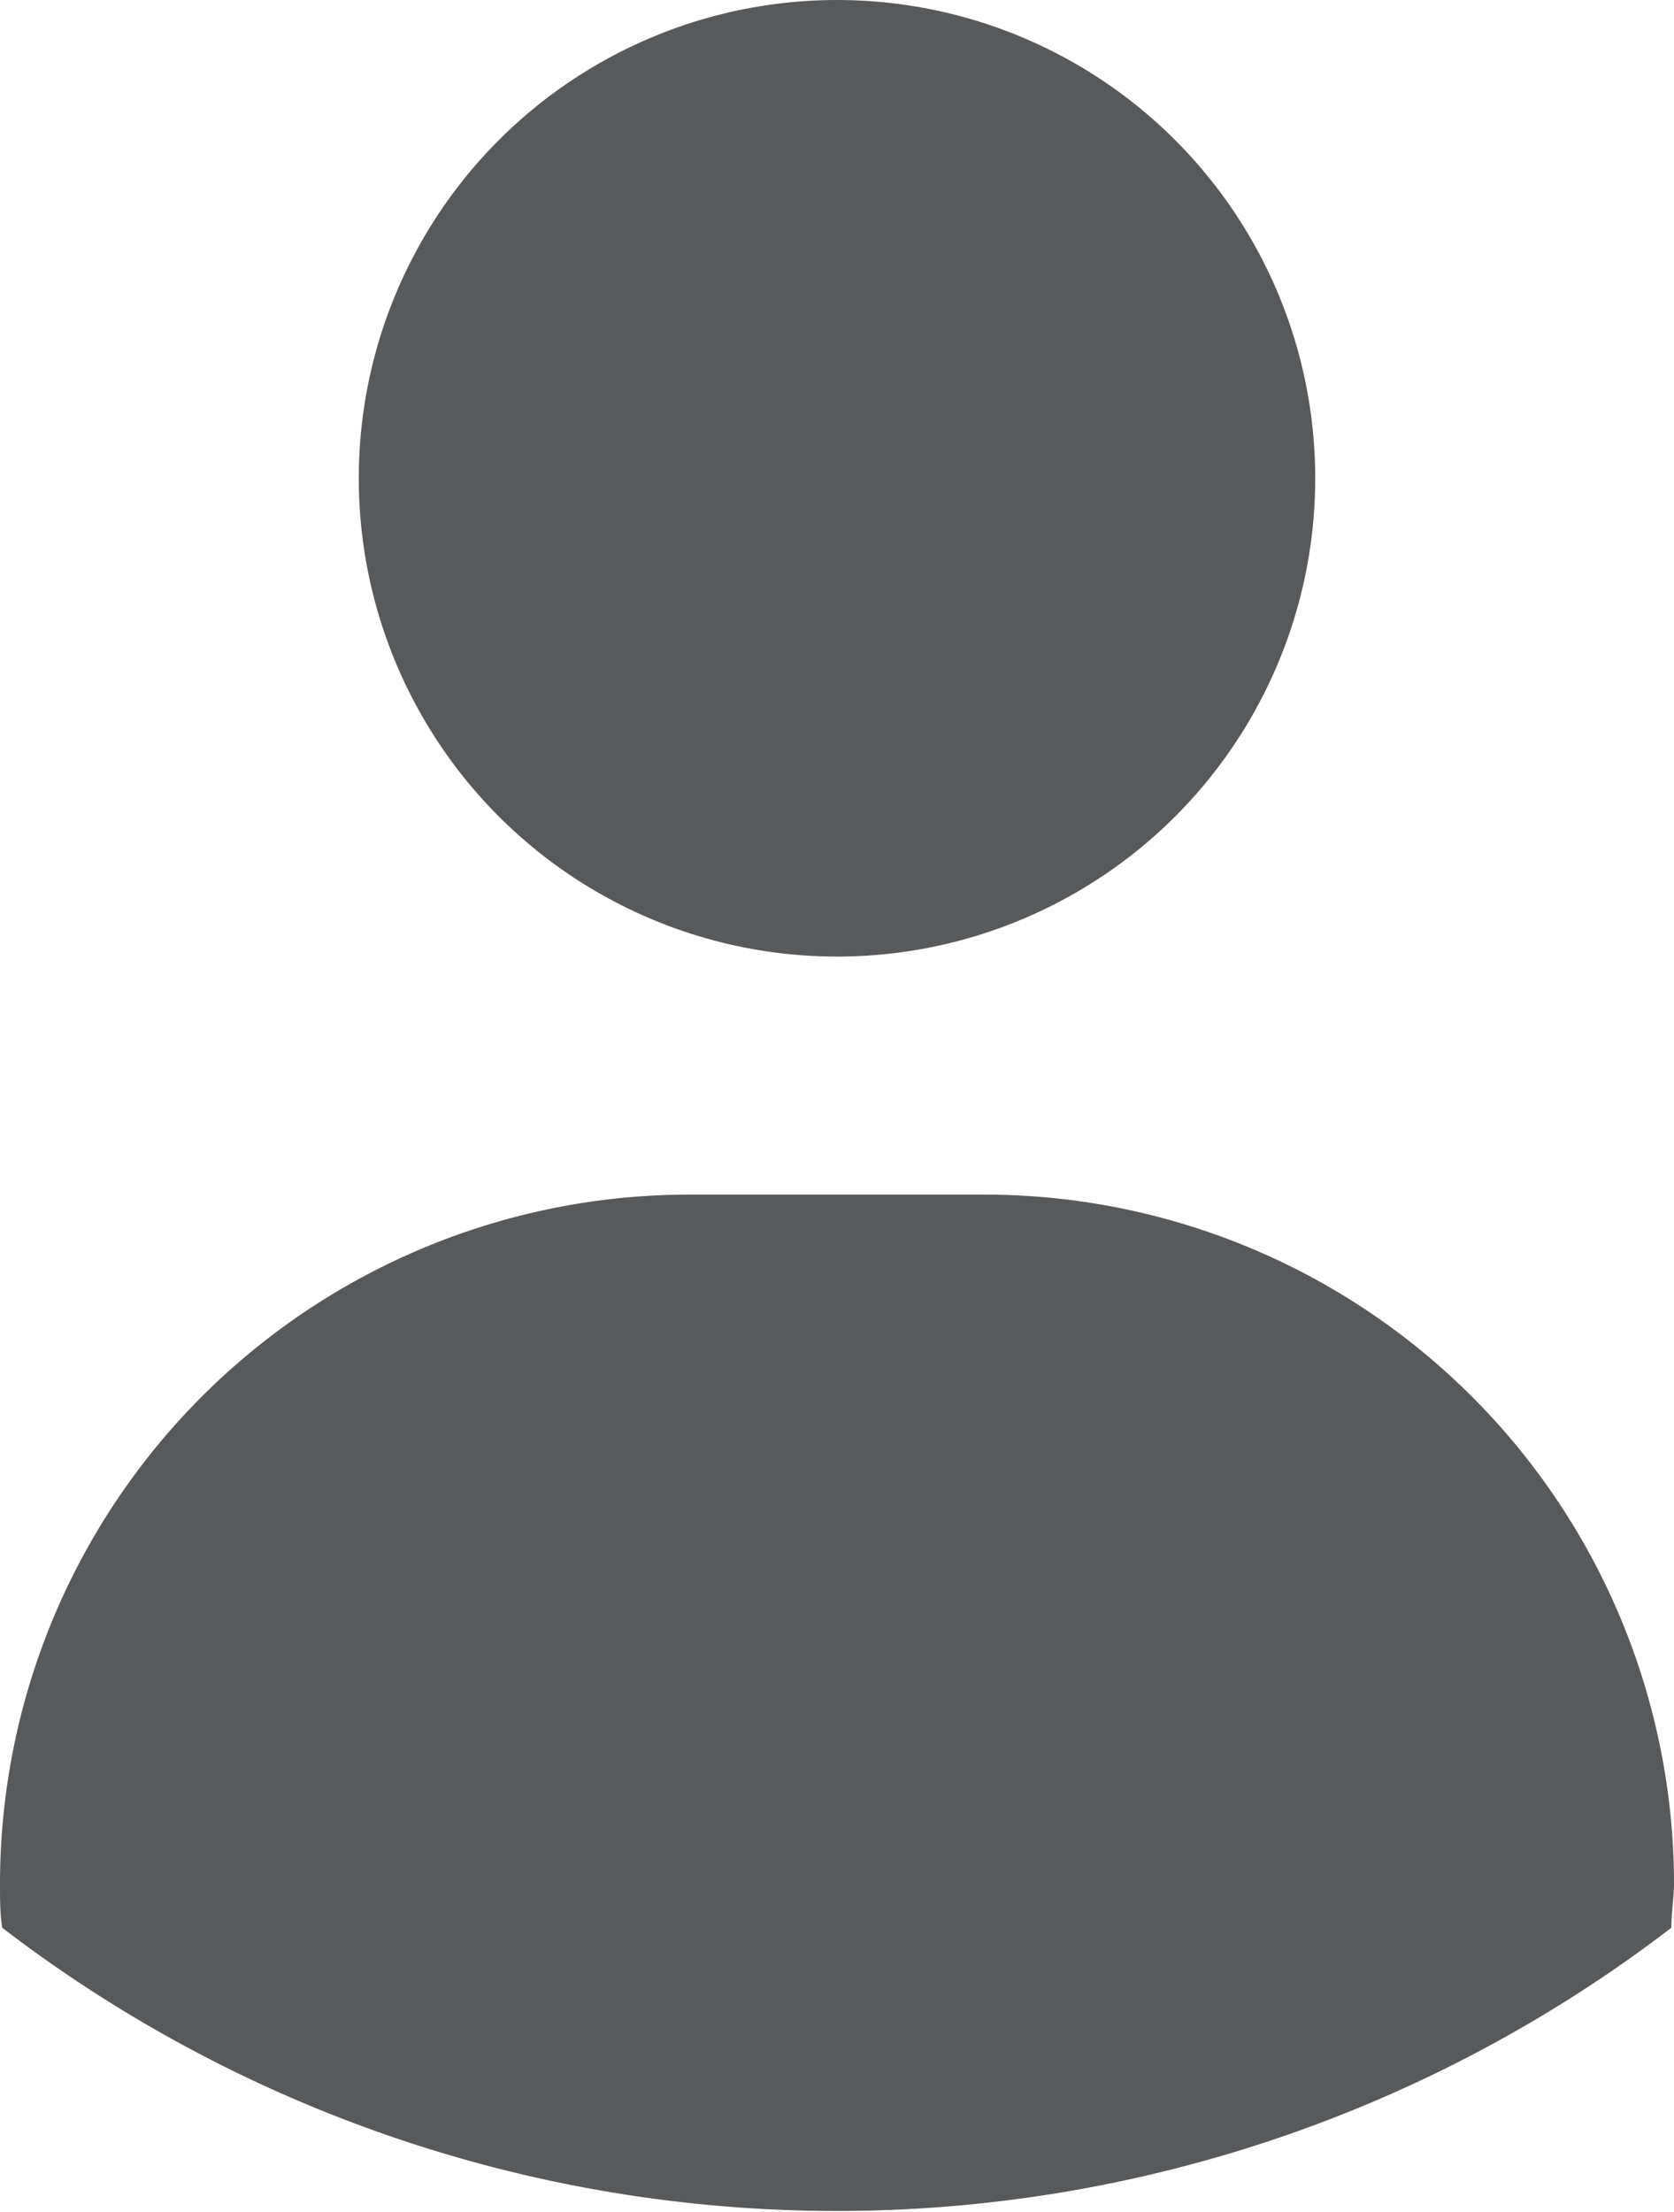 <svg xmlns="http://www.w3.org/2000/svg" viewBox="0 0 37.84 50"><title>i_user_grey</title><circle cx="18.92" cy="10.81" r="10.81" style="fill:#58595b"/><path d="M22.3,27H15.54A15.58,15.58,0,0,0,0,42.57c0,.35,0,.7.05,1a31,31,0,0,0,37.73,0c0-.34.06-.69.06-1A15.59,15.59,0,0,0,22.3,27Z" style="fill:#58595b"/></svg>